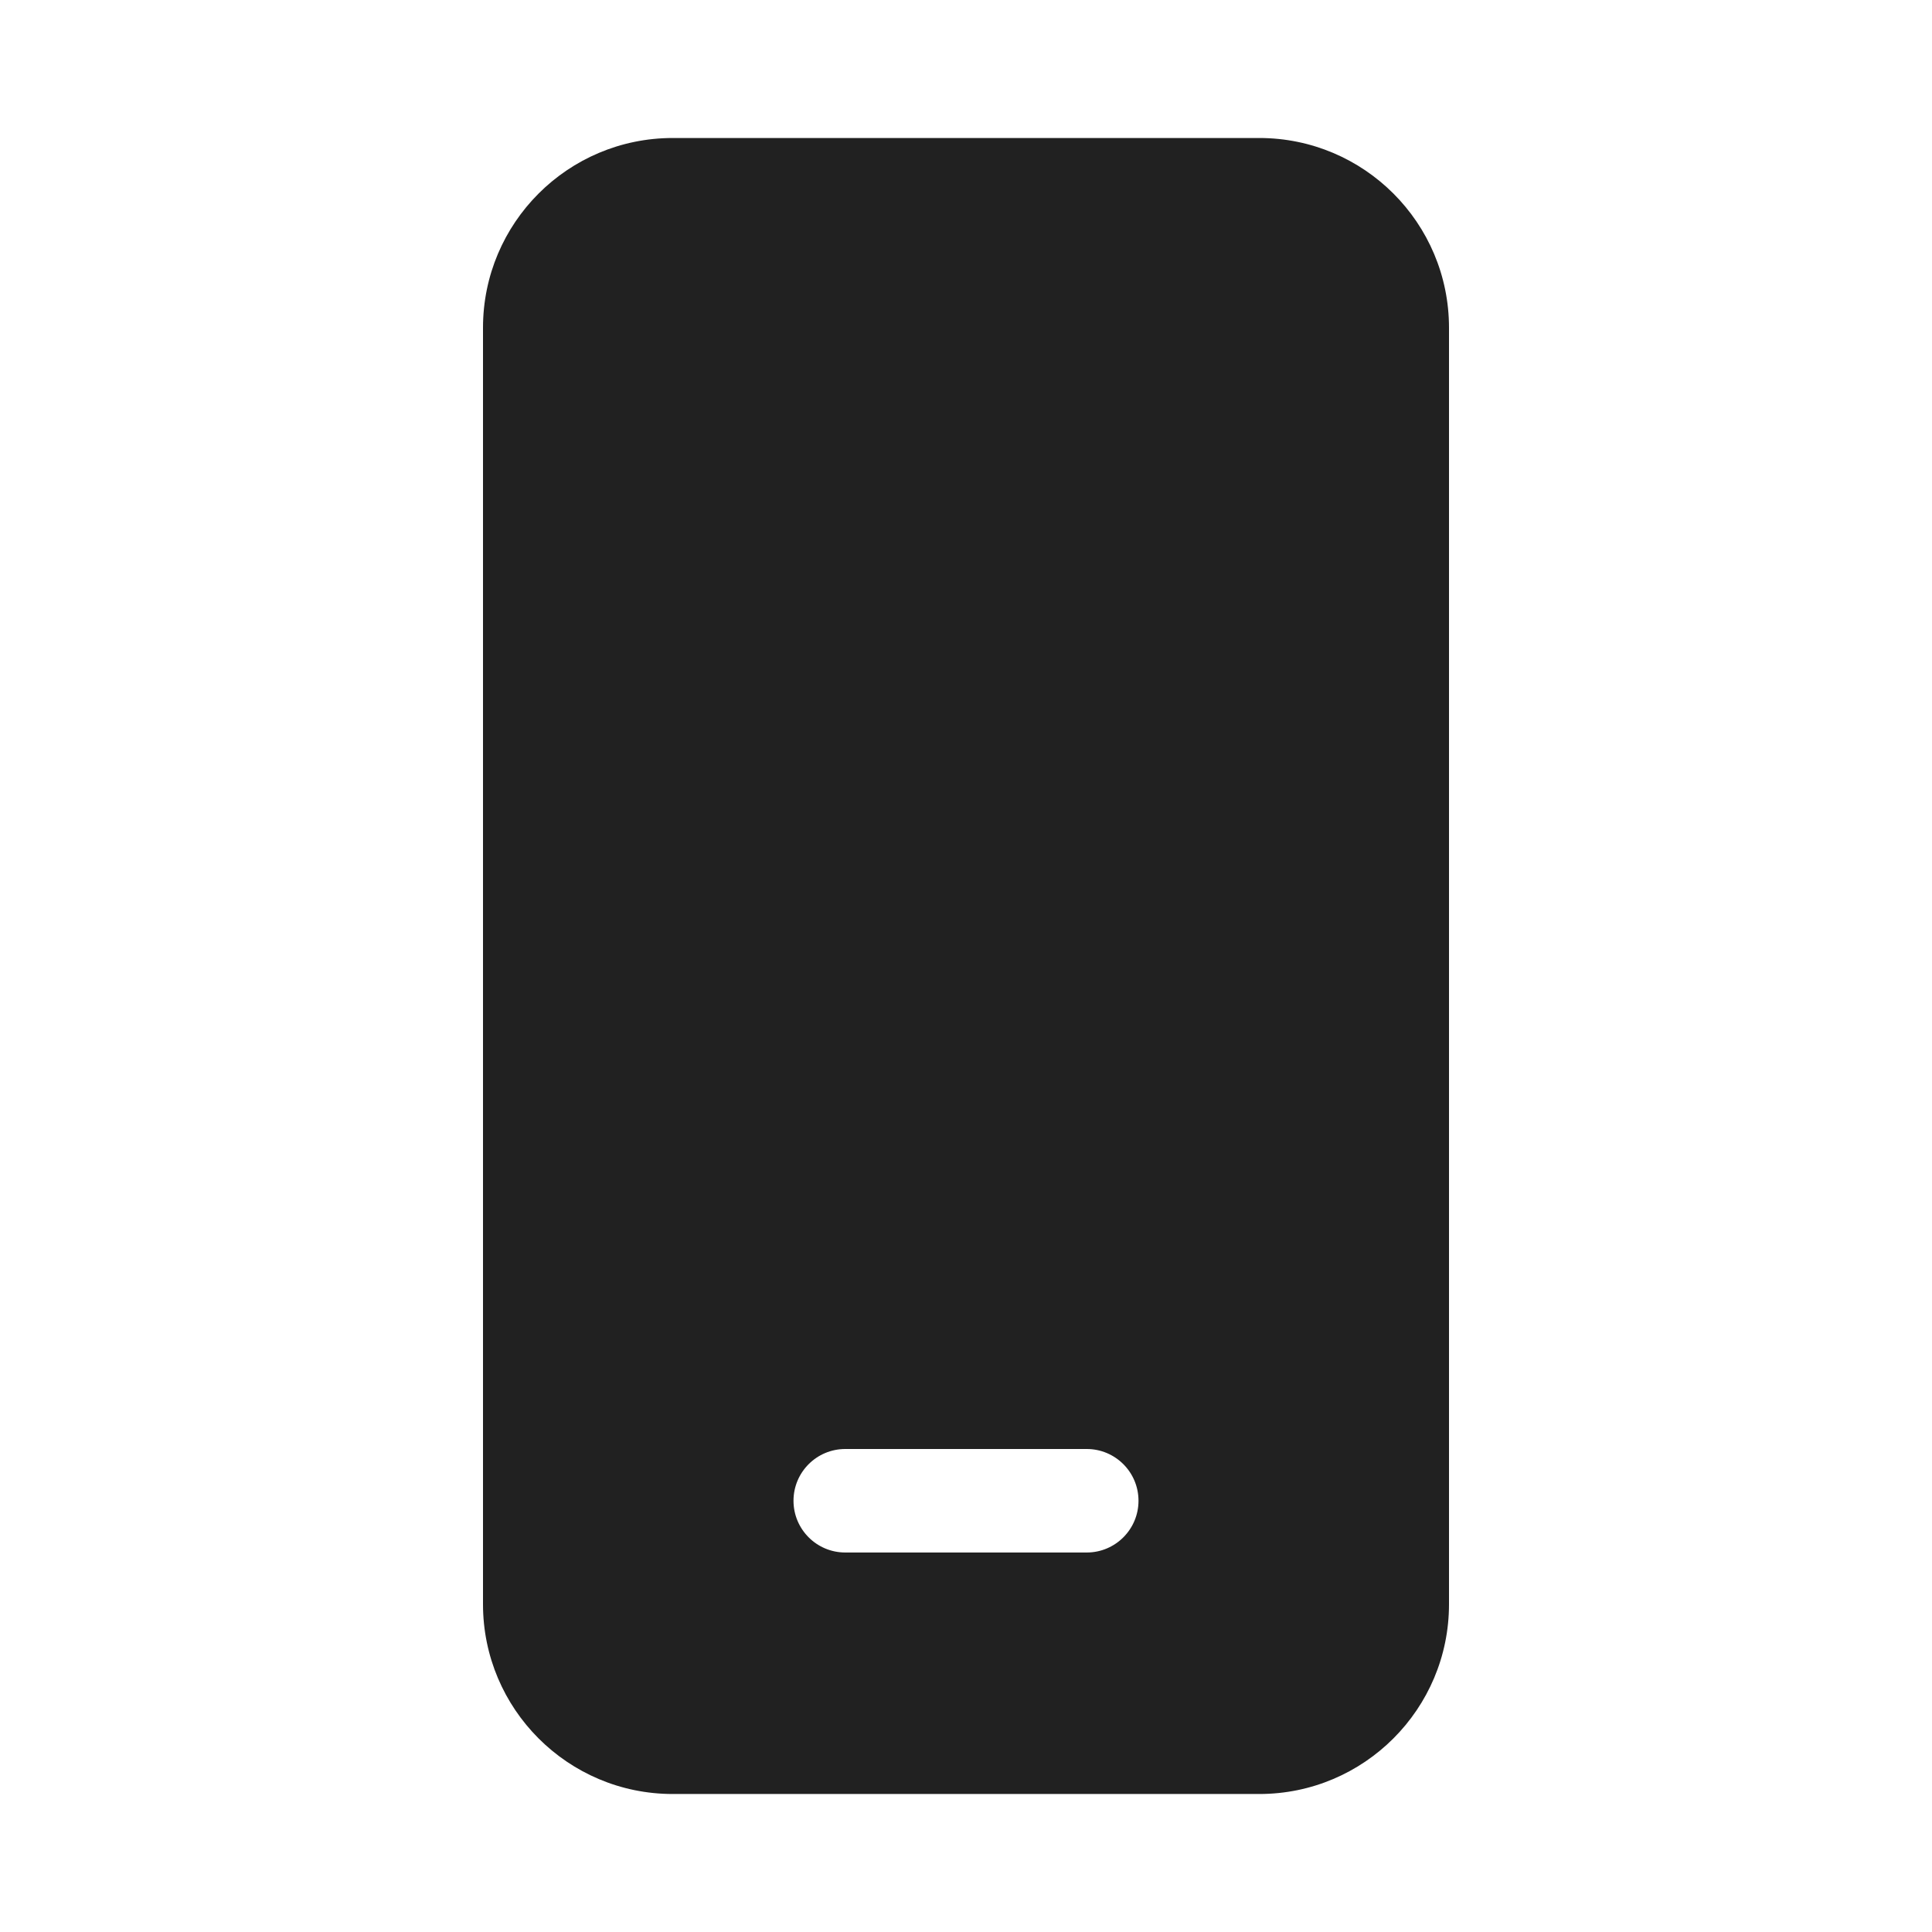 <svg width="28" height="28" viewBox="0 0 28 28" fill="none" xmlns="http://www.w3.org/2000/svg">
<path d="M7 4.75C7 3.231 8.231 2 9.75 2H18.25C19.769 2 21 3.231 21 4.75V23.25C21 24.768 19.769 26 18.25 26H9.75C8.231 26 7 24.768 7 23.25V4.75ZM12.25 21C11.836 21 11.5 21.336 11.5 21.75C11.5 22.164 11.836 22.5 12.25 22.5H15.75C16.164 22.5 16.5 22.164 16.5 21.75C16.5 21.336 16.164 21 15.75 21H12.25Z" fill="#212121"/>
</svg>
